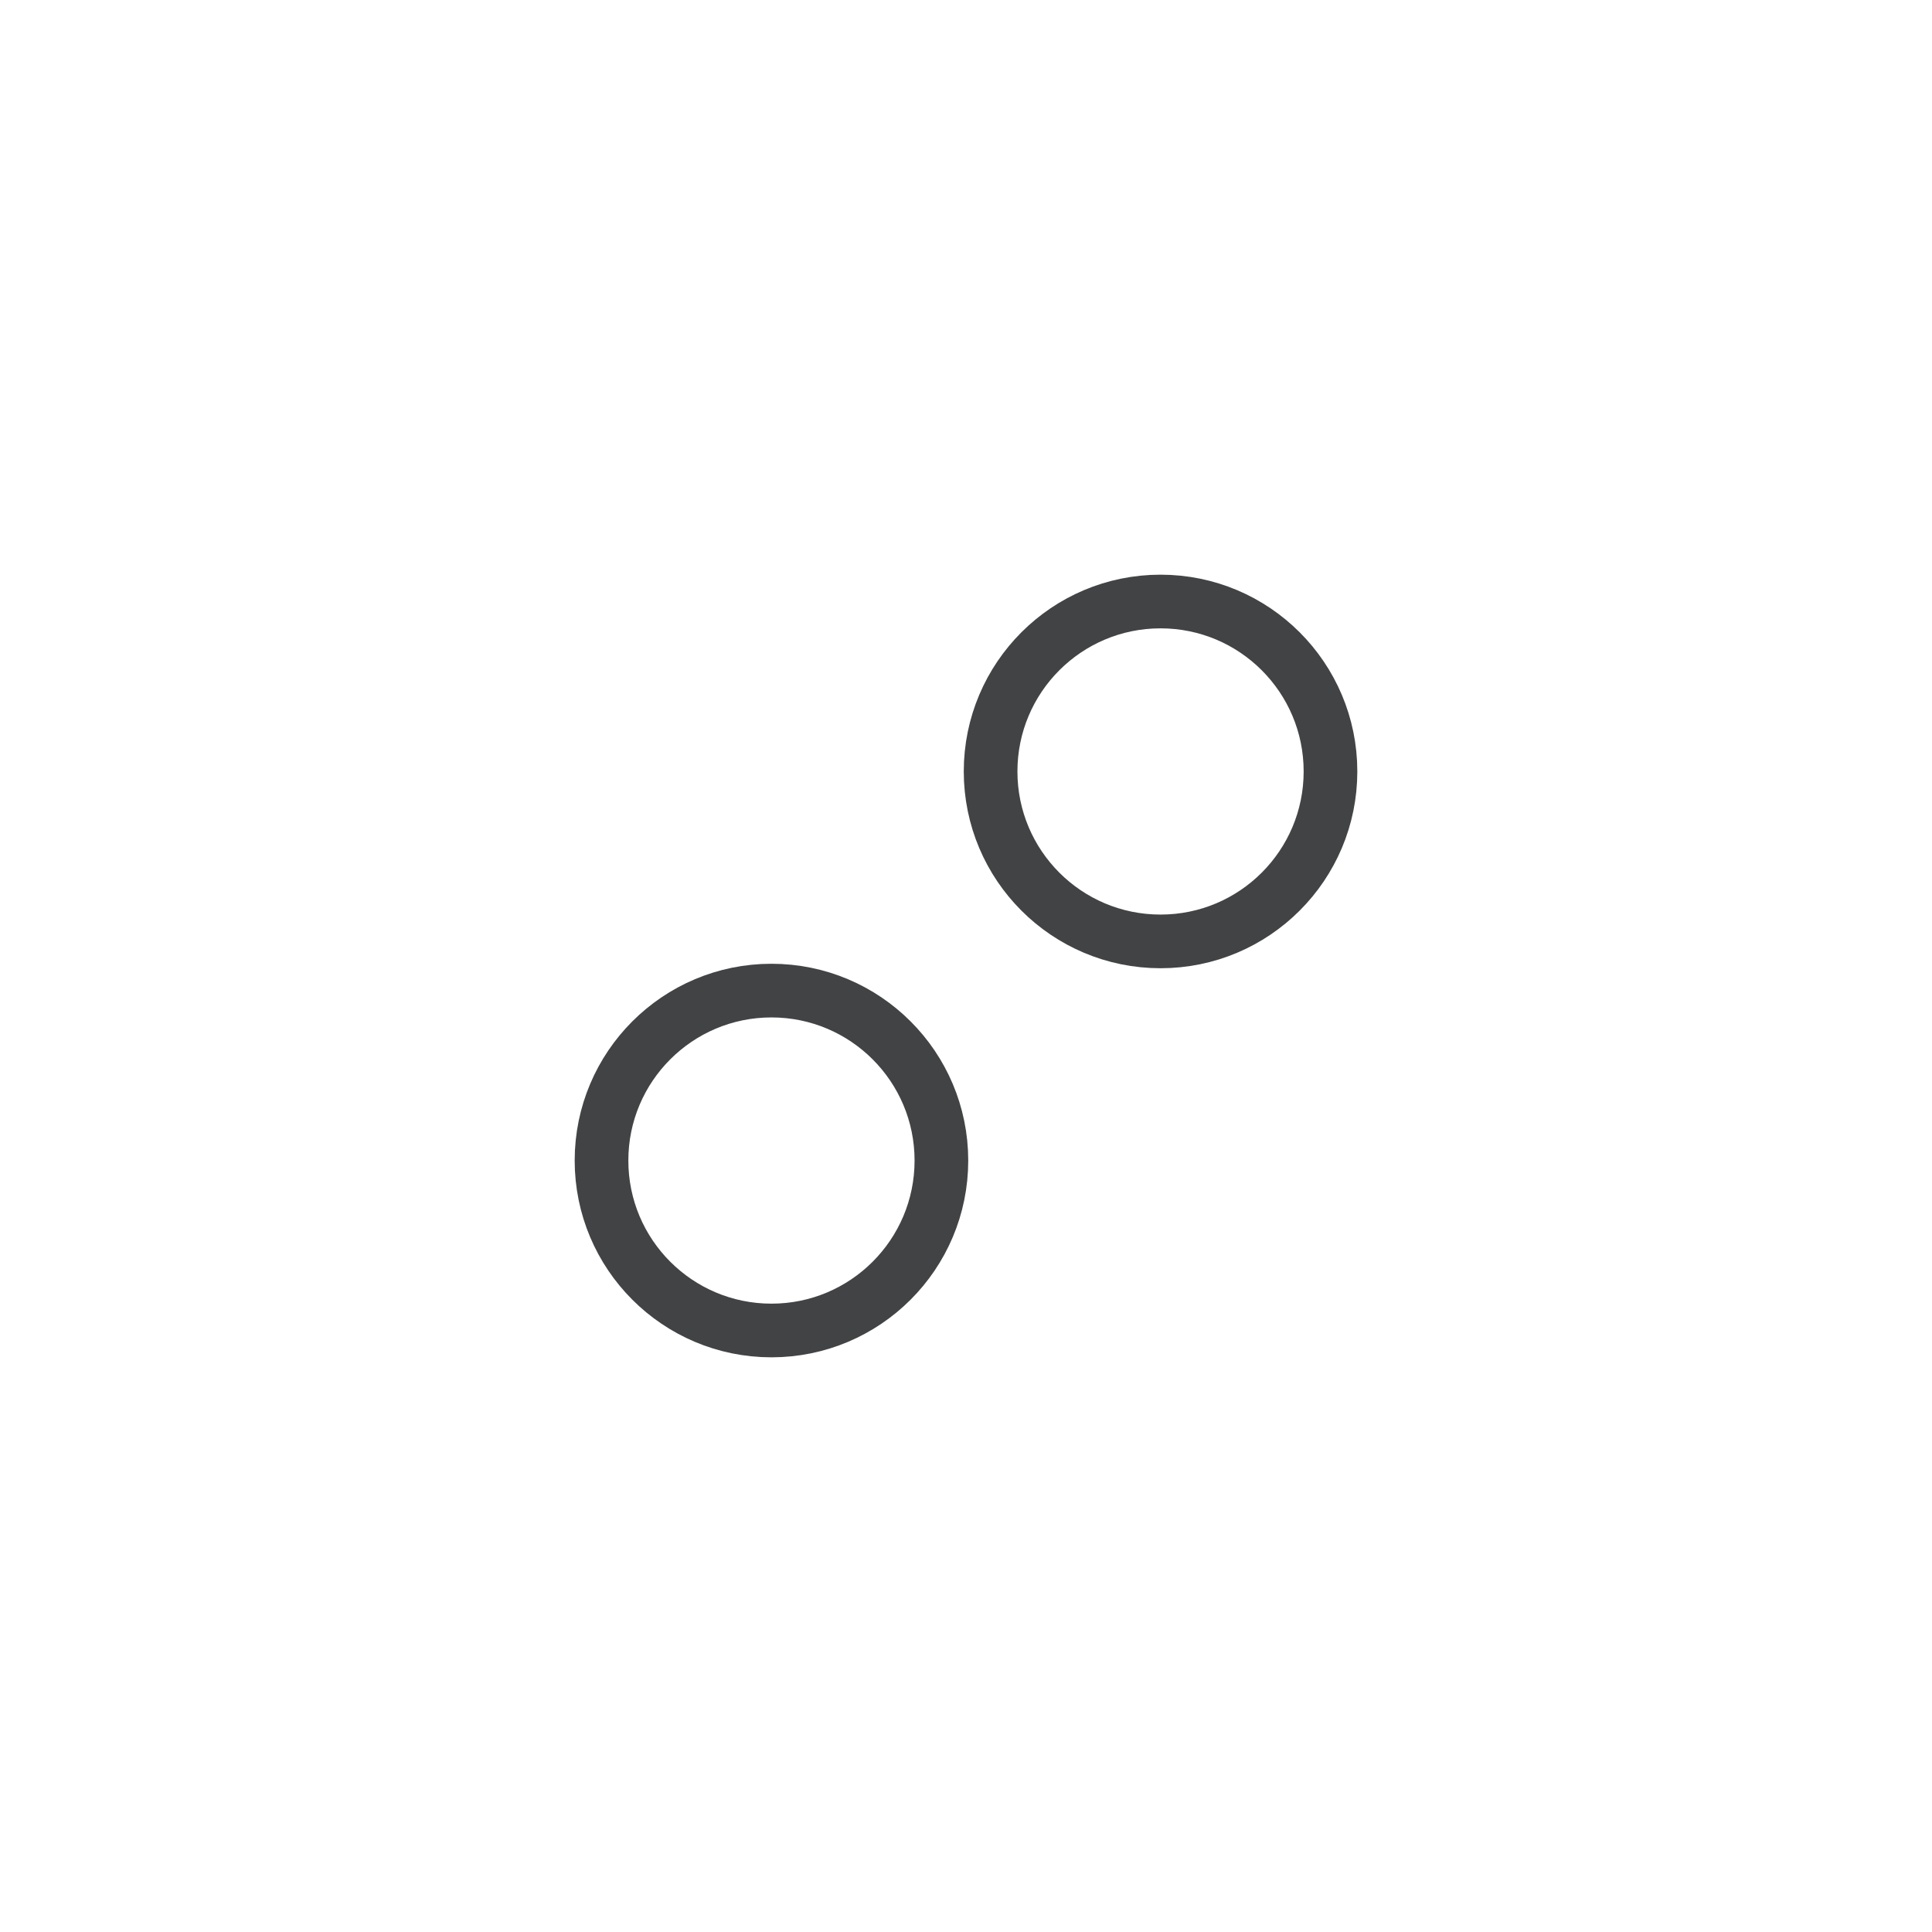 <svg width="864" height="864" viewBox="0 0 864 864" fill="none" xmlns="http://www.w3.org/2000/svg">
<mask id="path-1-inside-1_9_5" fill="white">
<rect x="257" y="257" width="180" height="180" rx="10"/>
</mask>
<rect x="257" y="257" width="180" height="180" rx="10" stroke="#424344" stroke-width="48" mask="url(#path-1-inside-1_9_5)"/>
<mask id="path-2-inside-2_9_5" fill="white">
<rect x="427" y="427" width="180" height="180" rx="10"/>
</mask>
<rect x="427" y="427" width="180" height="180" rx="10" stroke="#424344" stroke-width="48" mask="url(#path-2-inside-2_9_5)"/>
<circle cx="519" cy="345" r="76" stroke="#424344" stroke-width="24"/>
<circle cx="345" cy="519" r="76" stroke="#424344" stroke-width="24"/>
</svg>
